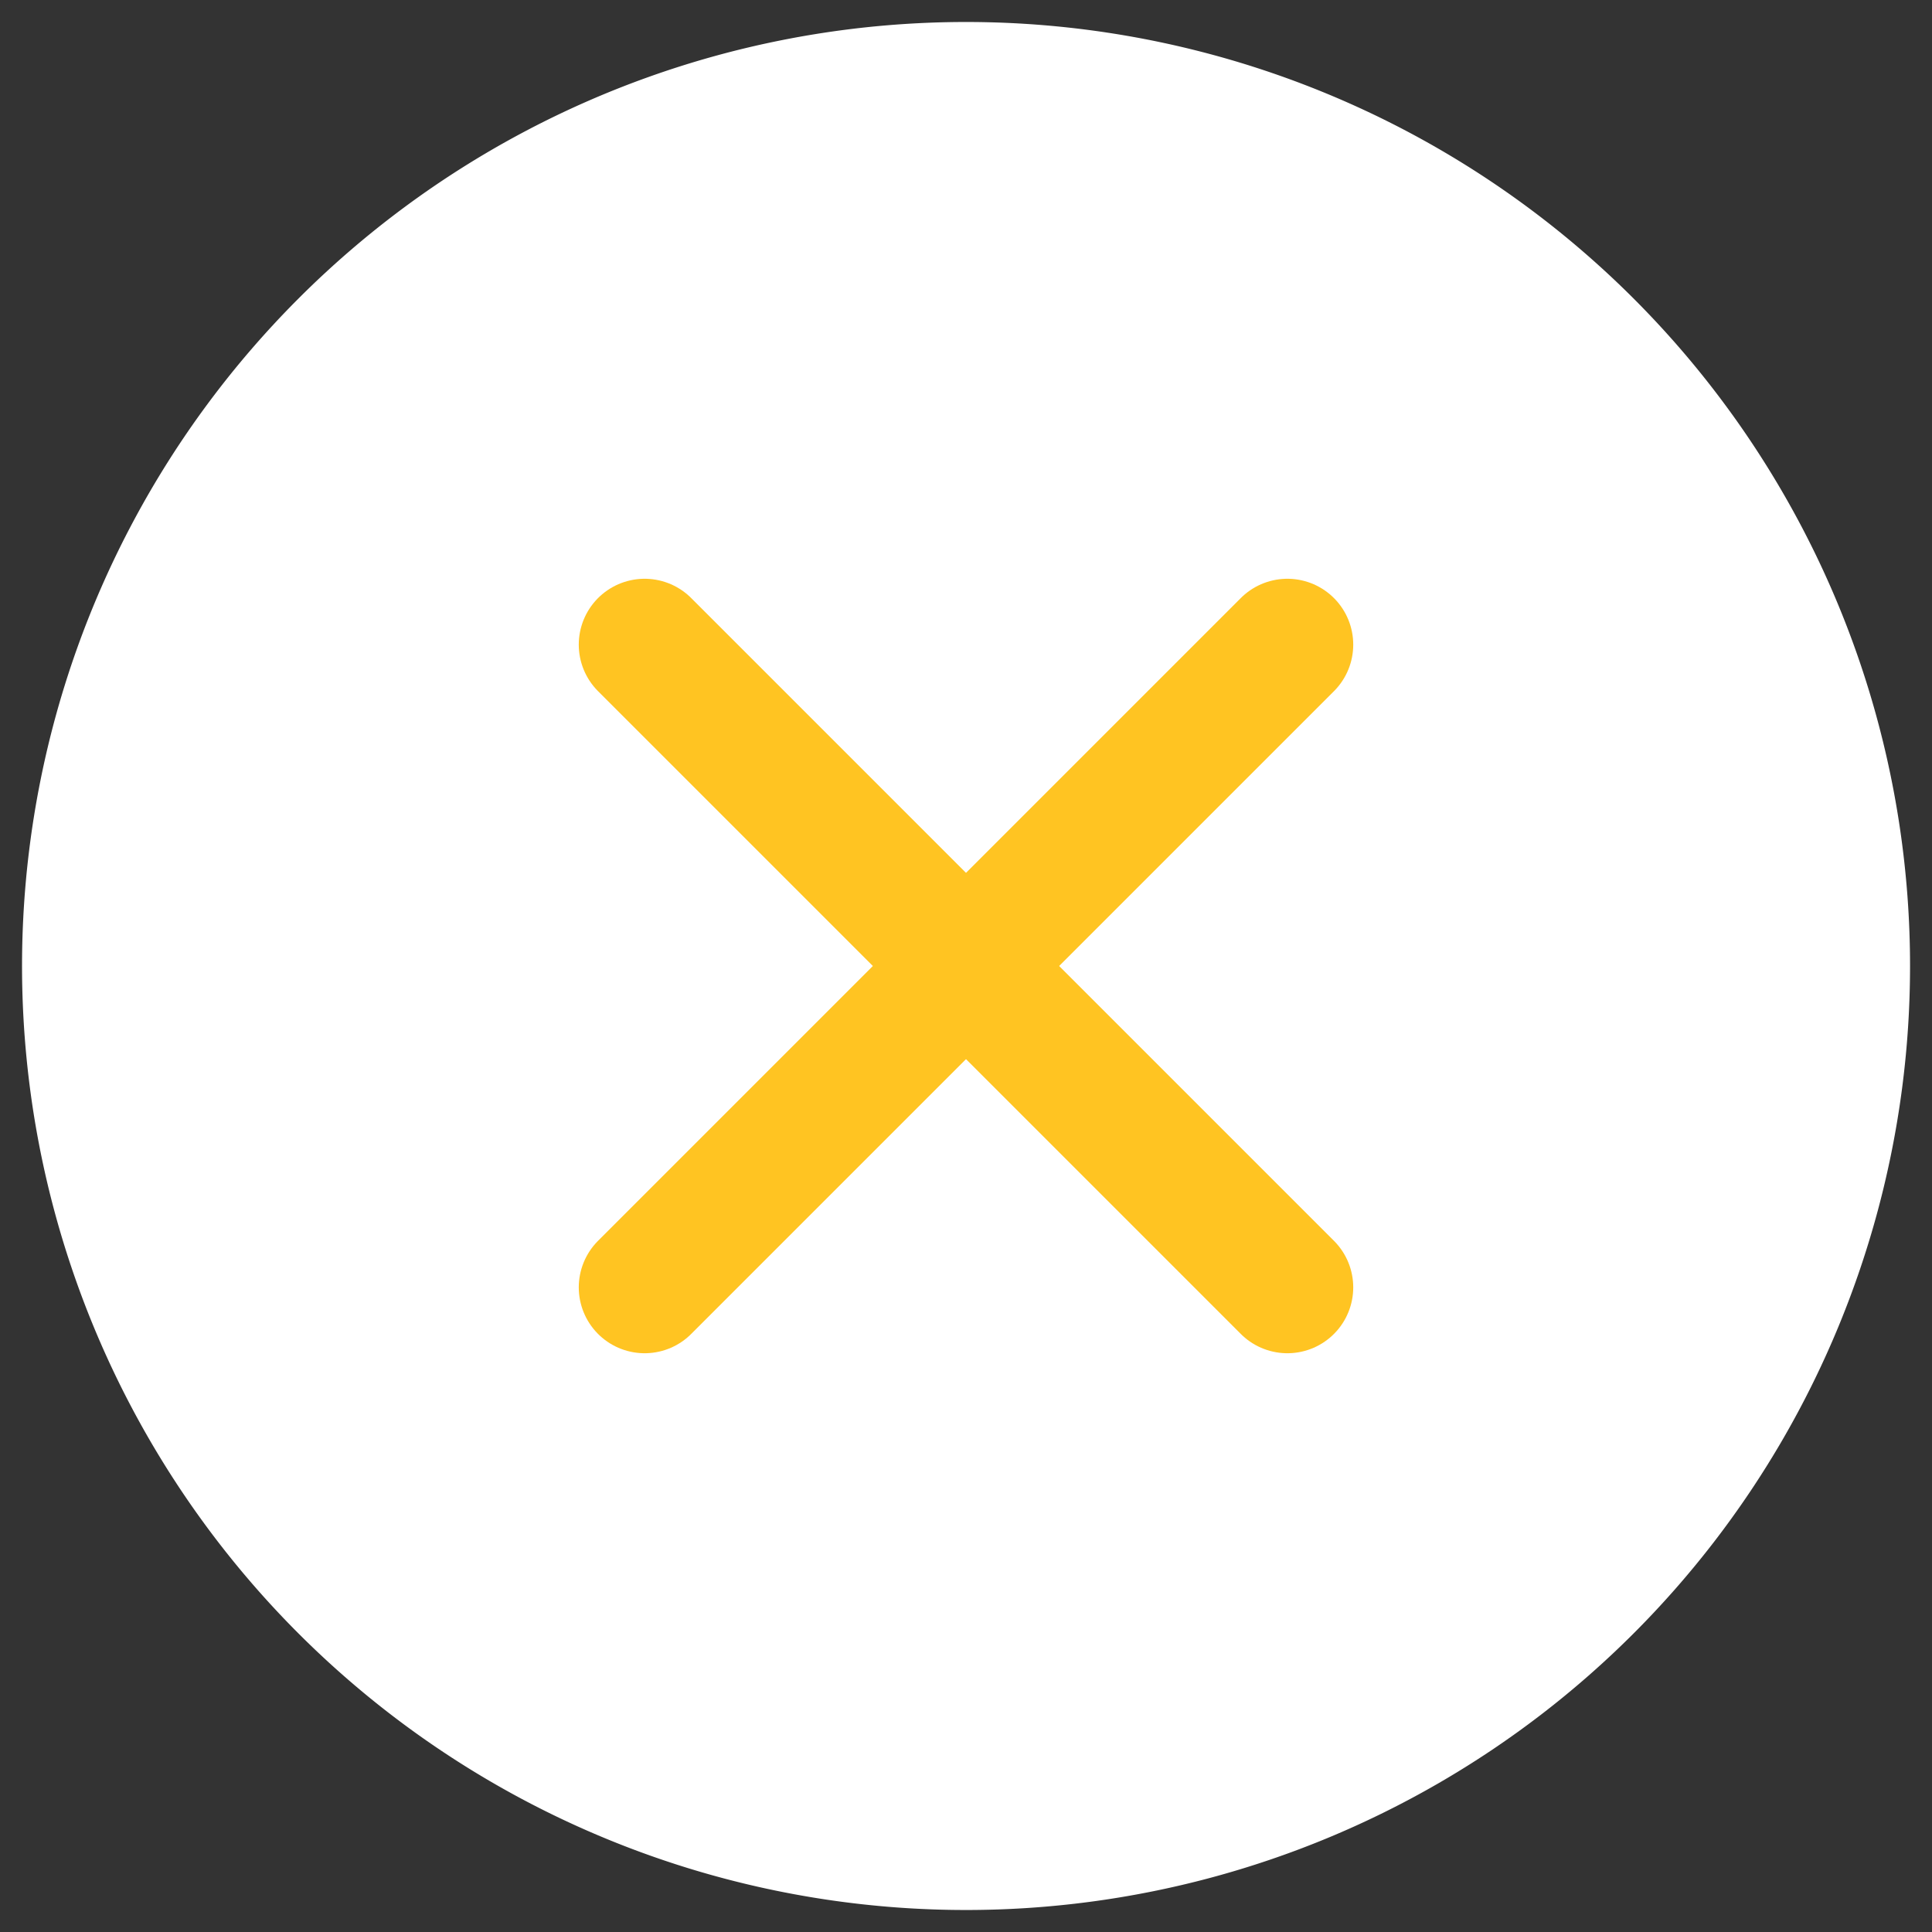 <svg xmlns="http://www.w3.org/2000/svg" viewBox="0 0 44 44"><rect x="0" y="0" width="44" height="44" fill="#333333" stroke="none"/><defs><style>.cls-1,.cls-3{fill:none;}.cls-2{fill:#fff;}.cls-3{stroke:#ffc422;stroke-linecap:round;stroke-linejoin:round;stroke-width:3px;}</style></defs><title>iconos-1</title><g id="boton-cerrar.svg"><rect class="cls-1" width="44" height="44"/><path class="cls-2" d="M21.999,43.499A21.499,21.499,0,1,1,43.5,22,21.5,21.5,0,0,1,21.999,43.499Z"/><line class="cls-3" x1="14.681" y1="29.319" x2="29.319" y2="14.681"/><line class="cls-3" x1="14.681" y1="14.681" x2="29.319" y2="29.319"/></g></svg>